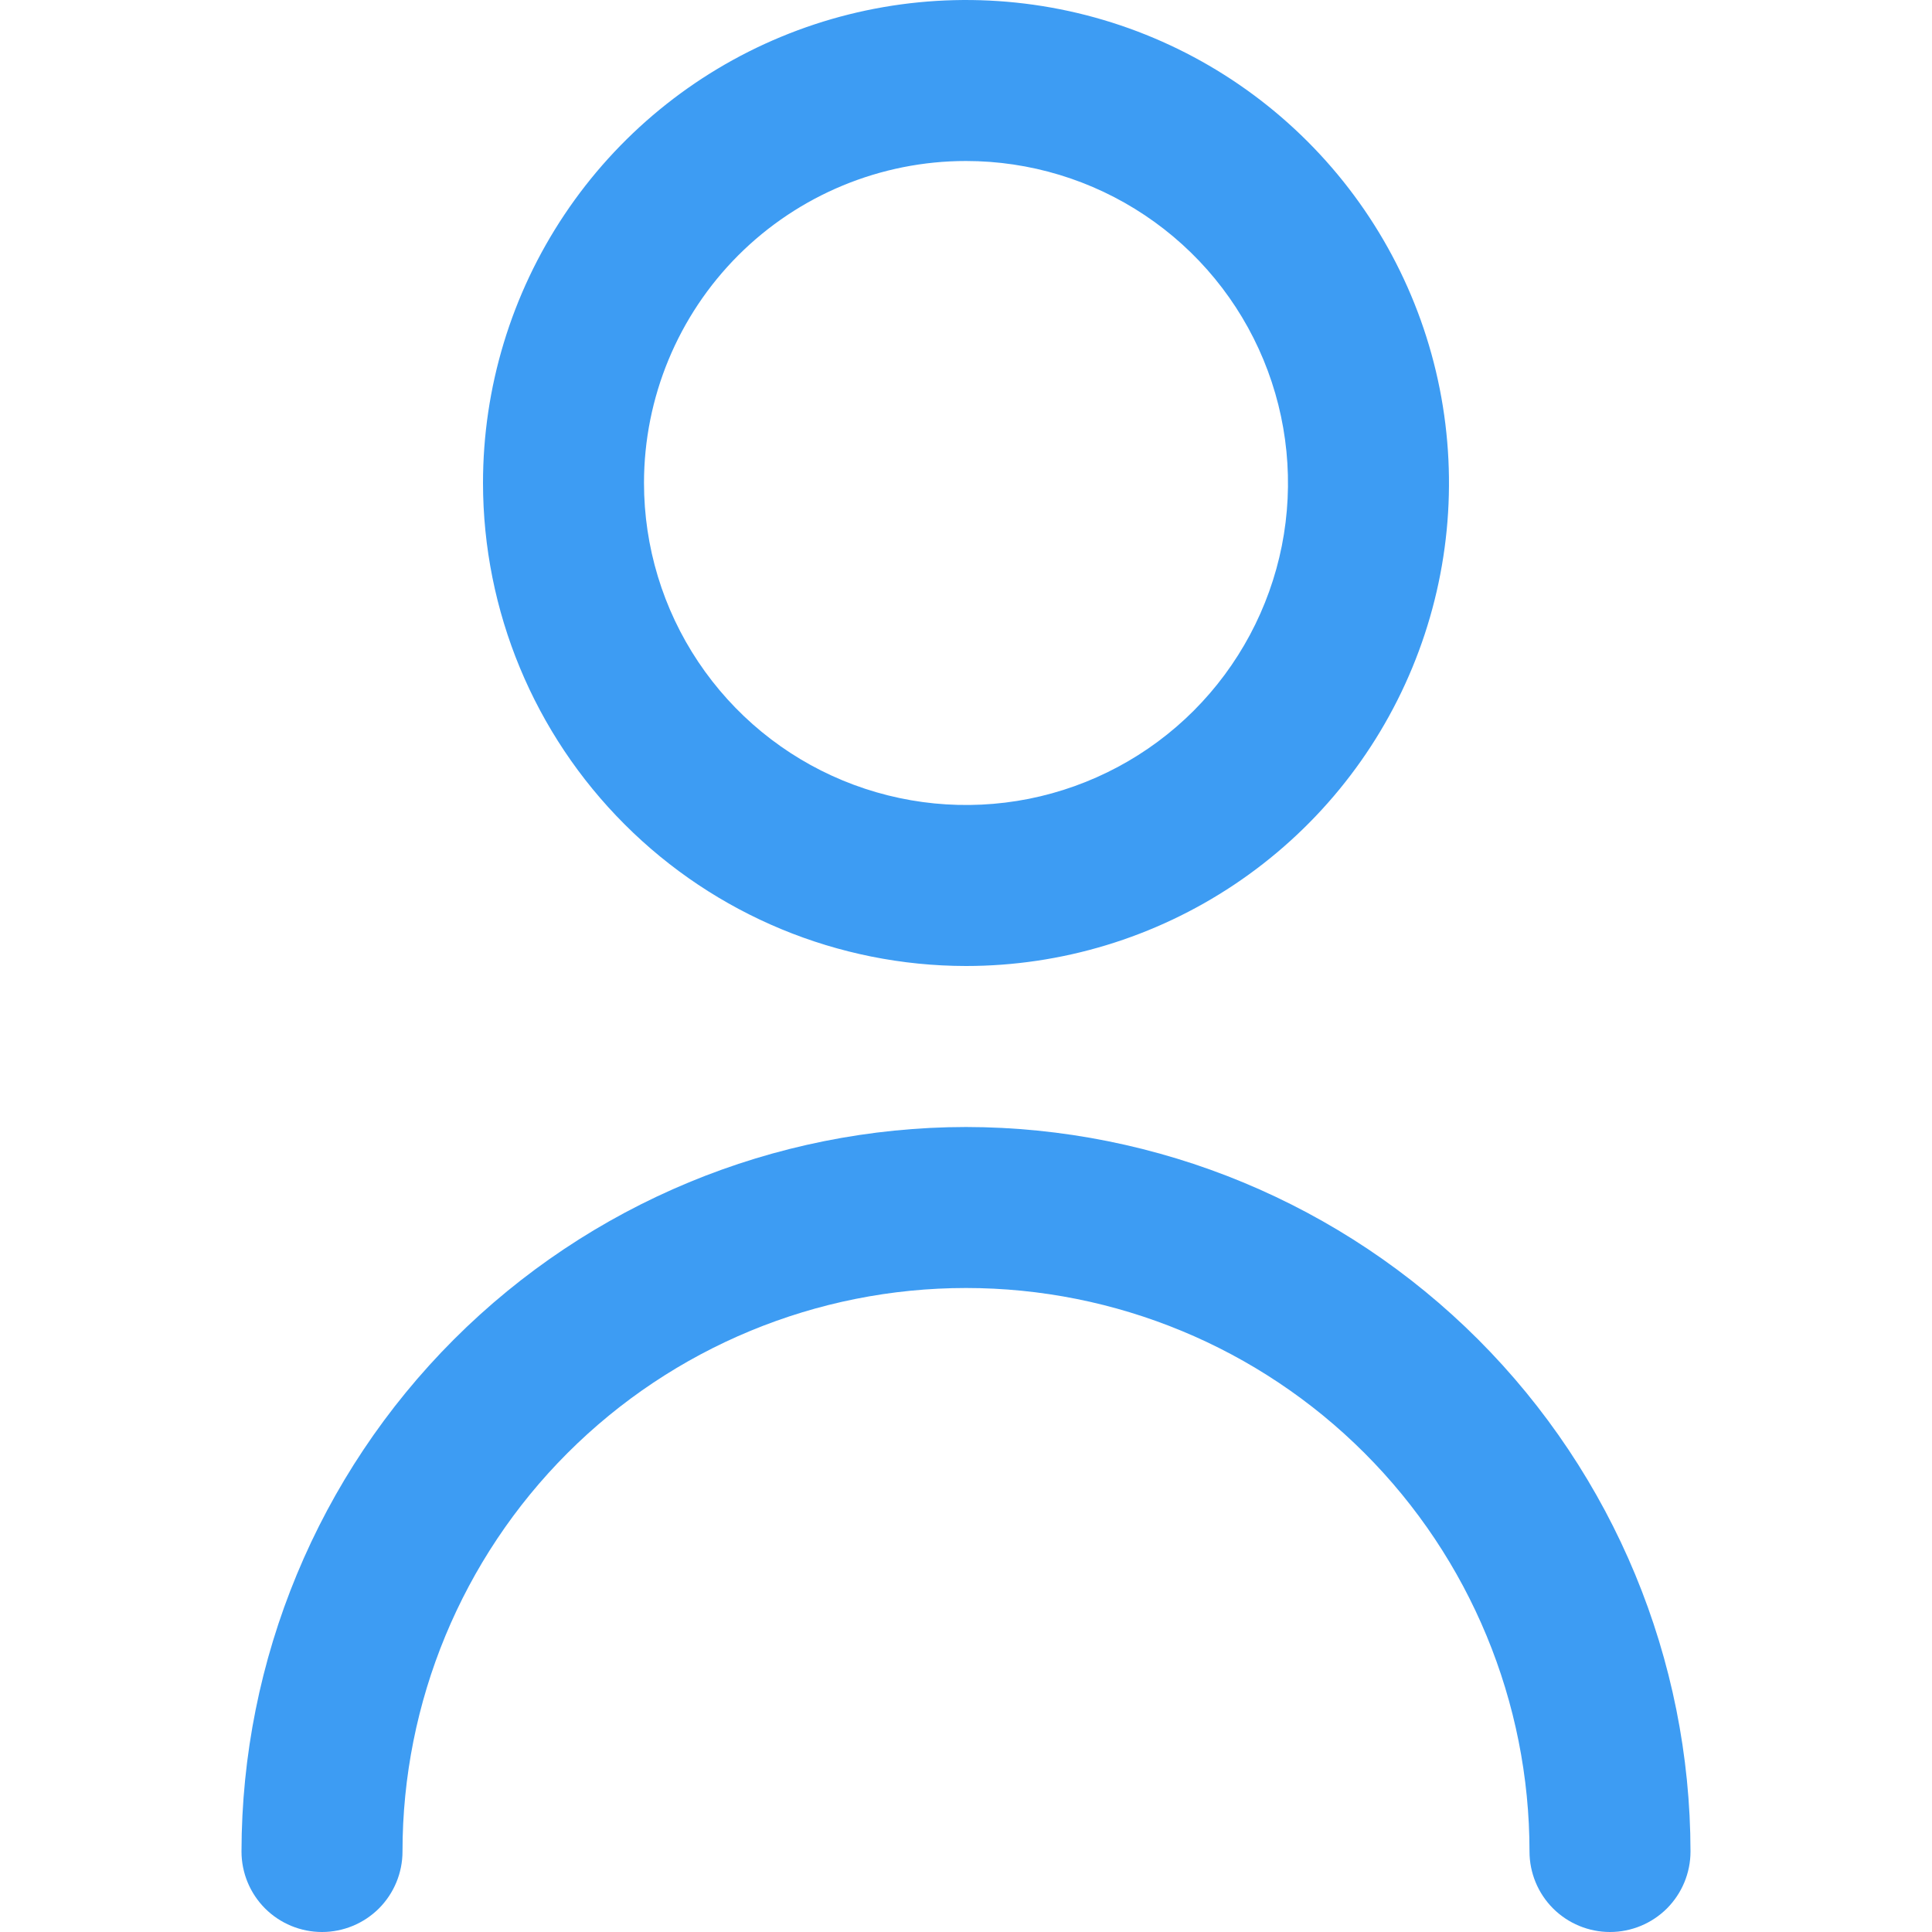 <svg width="36" height="36" viewBox="0 0 36 36" fill="none" xmlns="http://www.w3.org/2000/svg">
<g clip-path="url(#clip0_5_31)">
<path d="M18 18C19.78 18 21.52 17.472 23 16.483C24.48 15.494 25.634 14.089 26.315 12.444C26.996 10.8 27.174 8.99 26.827 7.244C26.48 5.498 25.623 3.895 24.364 2.636C23.105 1.377 21.502 0.52 19.756 0.173C18.01 -0.174 16.2 0.004 14.556 0.685C12.911 1.366 11.506 2.52 10.517 4C9.528 5.48 9 7.22 9 9C9.002 11.386 9.951 13.674 11.639 15.361C13.326 17.049 15.614 17.998 18 18ZM18 3C19.187 3 20.347 3.352 21.333 4.011C22.32 4.67 23.089 5.607 23.543 6.704C23.997 7.8 24.116 9.007 23.885 10.171C23.653 11.334 23.082 12.403 22.243 13.243C21.404 14.082 20.334 14.653 19.171 14.885C18.007 15.116 16.8 14.997 15.704 14.543C14.607 14.089 13.671 13.32 13.011 12.333C12.352 11.347 12 10.187 12 9C12 7.409 12.632 5.883 13.757 4.757C14.883 3.632 16.409 3 18 3Z" fill="#3D9CF3"/>
<path d="M18 21C14.421 21.004 10.989 22.428 8.458 24.958C5.928 27.489 4.504 30.921 4.5 34.5C4.5 34.898 4.658 35.279 4.939 35.561C5.221 35.842 5.602 36 6 36C6.398 36 6.779 35.842 7.061 35.561C7.342 35.279 7.5 34.898 7.5 34.5C7.5 31.715 8.606 29.044 10.575 27.075C12.544 25.106 15.215 24 18 24C20.785 24 23.456 25.106 25.425 27.075C27.394 29.044 28.5 31.715 28.5 34.5C28.5 34.898 28.658 35.279 28.939 35.561C29.221 35.842 29.602 36 30 36C30.398 36 30.779 35.842 31.061 35.561C31.342 35.279 31.5 34.898 31.5 34.5C31.496 30.921 30.072 27.489 27.542 24.958C25.011 22.428 21.579 21.004 18 21Z" fill="#3D9CF3"/>
</g>
<defs>
<clipPath id="clip0_5_31">
<rect width="36" height="36" fill="white"/>
</clipPath>
</defs>
</svg>

